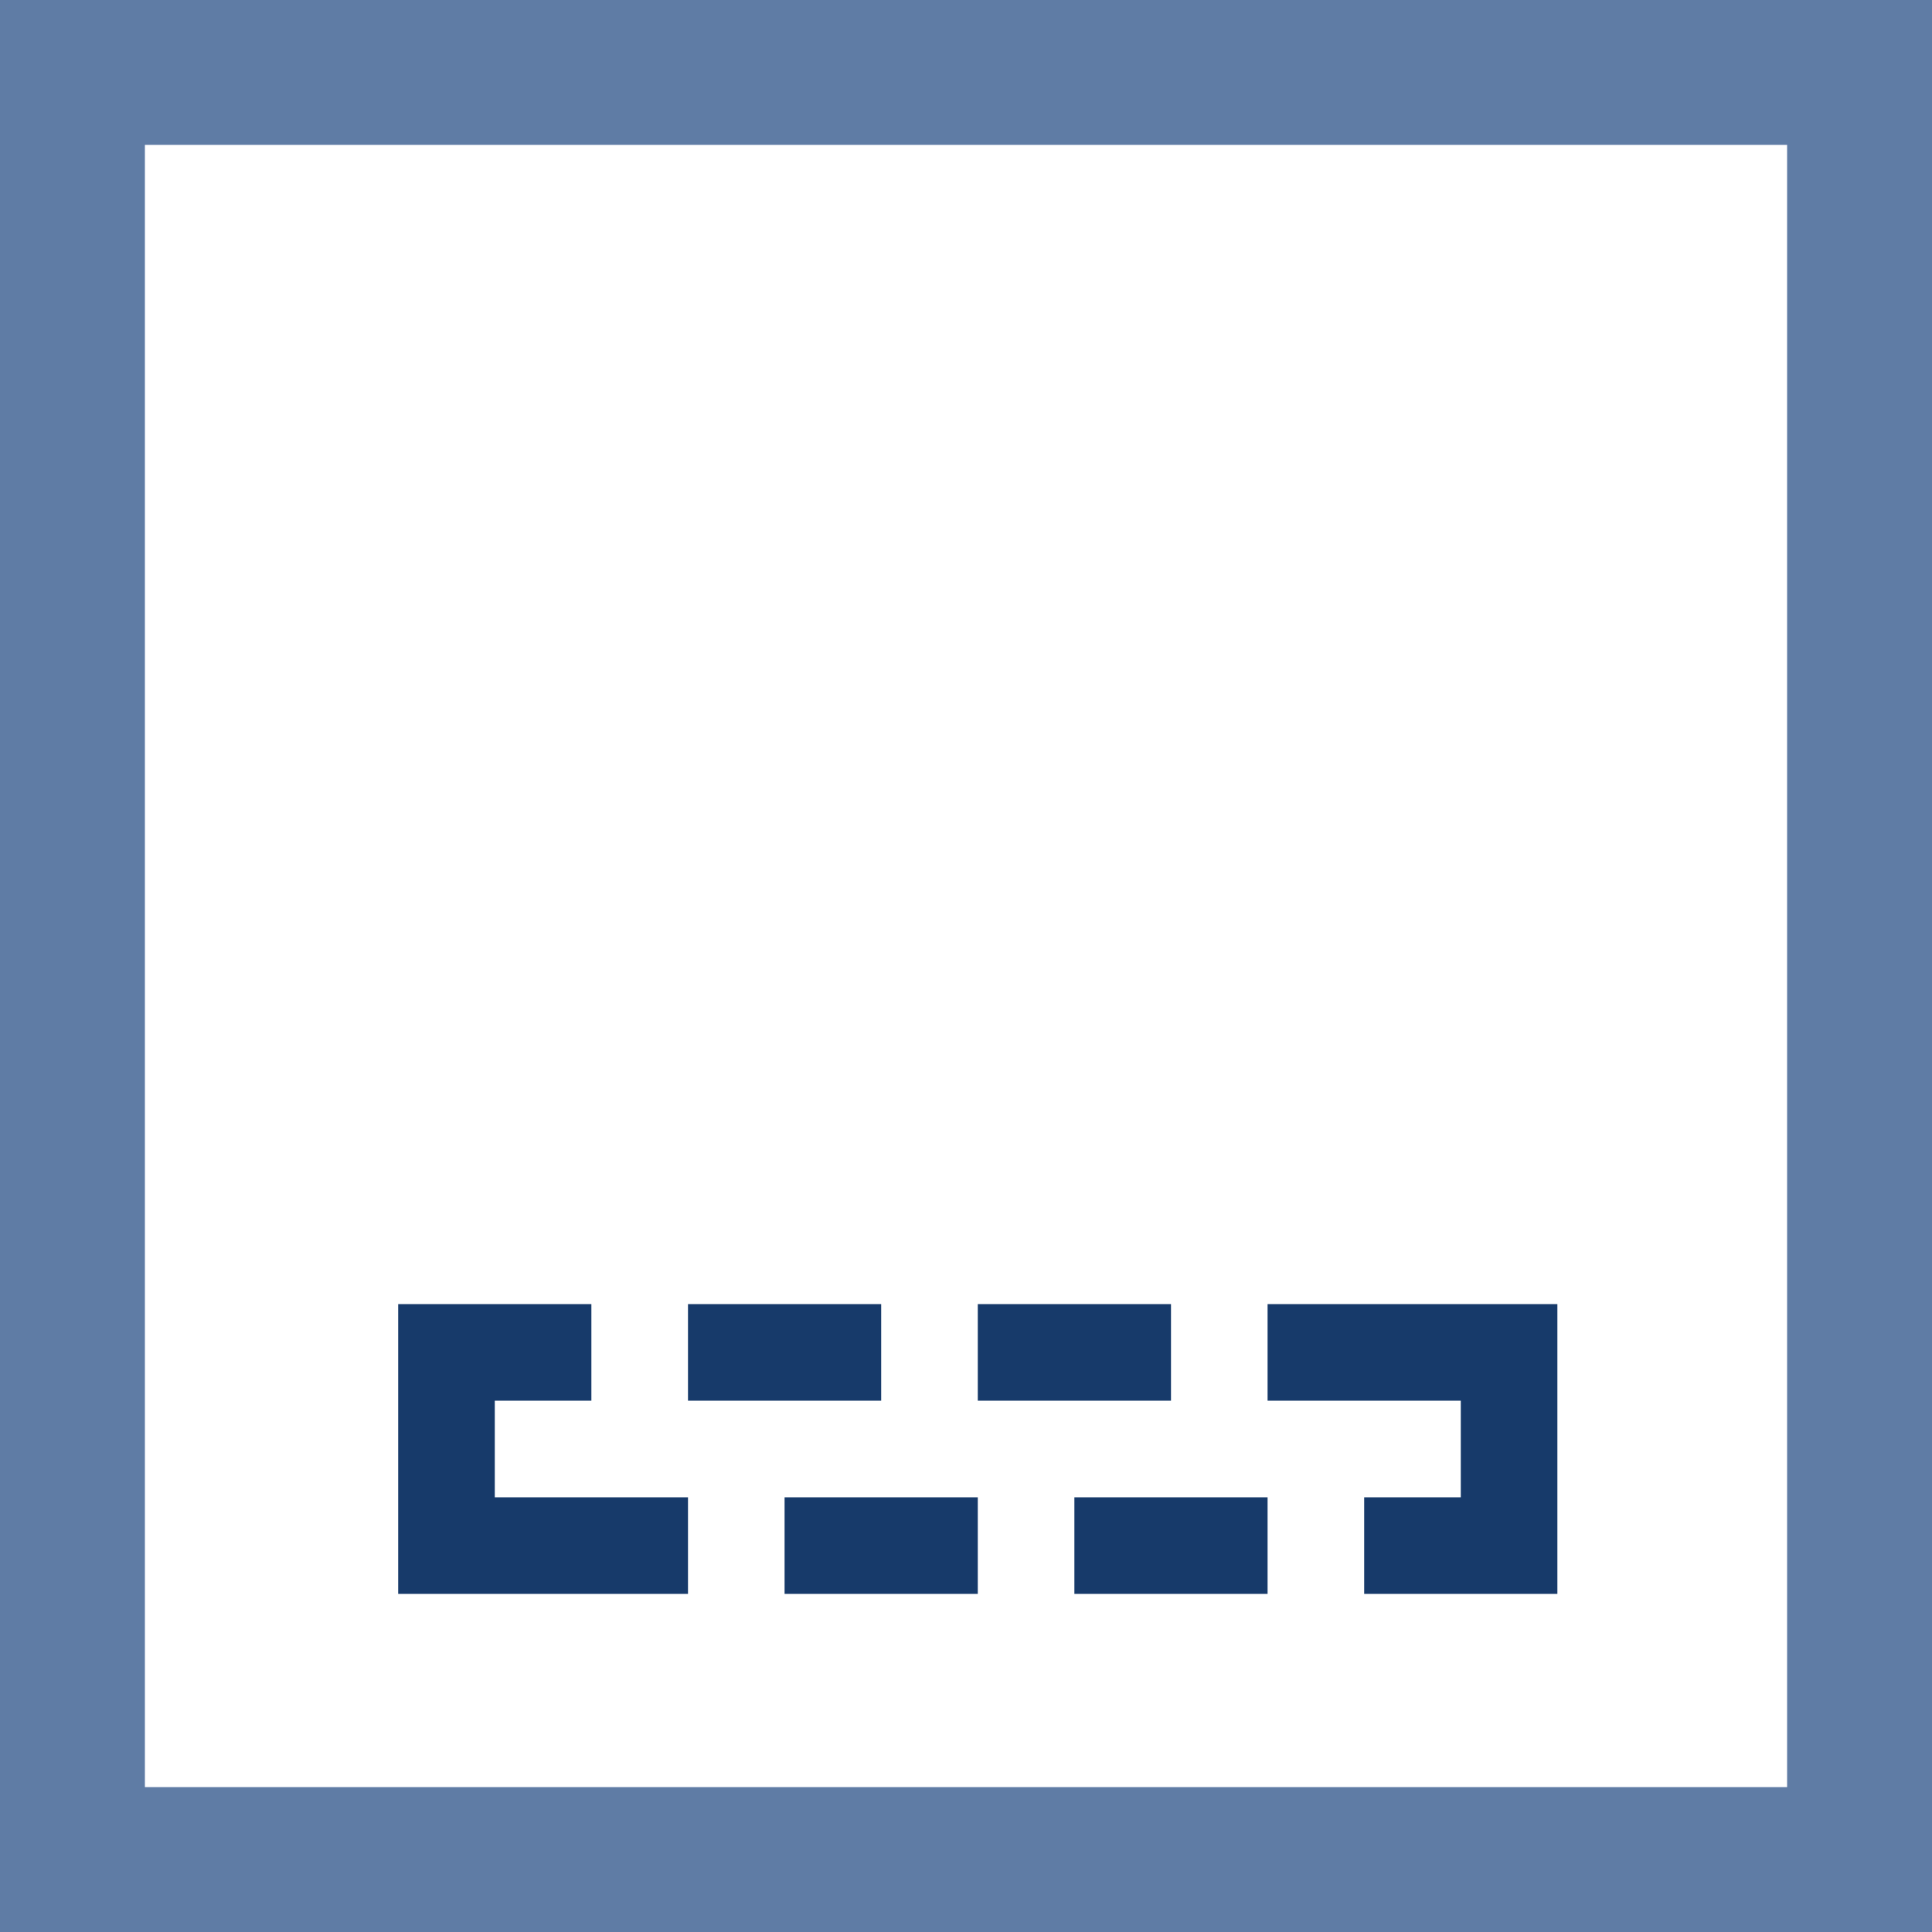 <svg xmlns="http://www.w3.org/2000/svg" width="20" height="20" viewBox="0 0 20 20">
  <g id="ic30-hover" transform="translate(1.002 1.5)">
    <path id="사각형_19" data-name="사각형 19" d="M0,0V17H17V0H0M-1.5-1.5h20v20h-20Z" transform="translate(0.498)" fill="#5f7ca5"/>
    <path id="사각형_36" data-name="사각형 36" d="M0,0H2V1H1V3H0ZM3,0H5V1H3ZM6,0H8V1H6ZM9,0h3V3H10V2h1V1H9ZM7,2H9V3H7ZM4,2H6V3H4ZM1,2H3V3H1Z" transform="translate(3.12 12)" fill="#173a6a"/>
  </g>
</svg>
